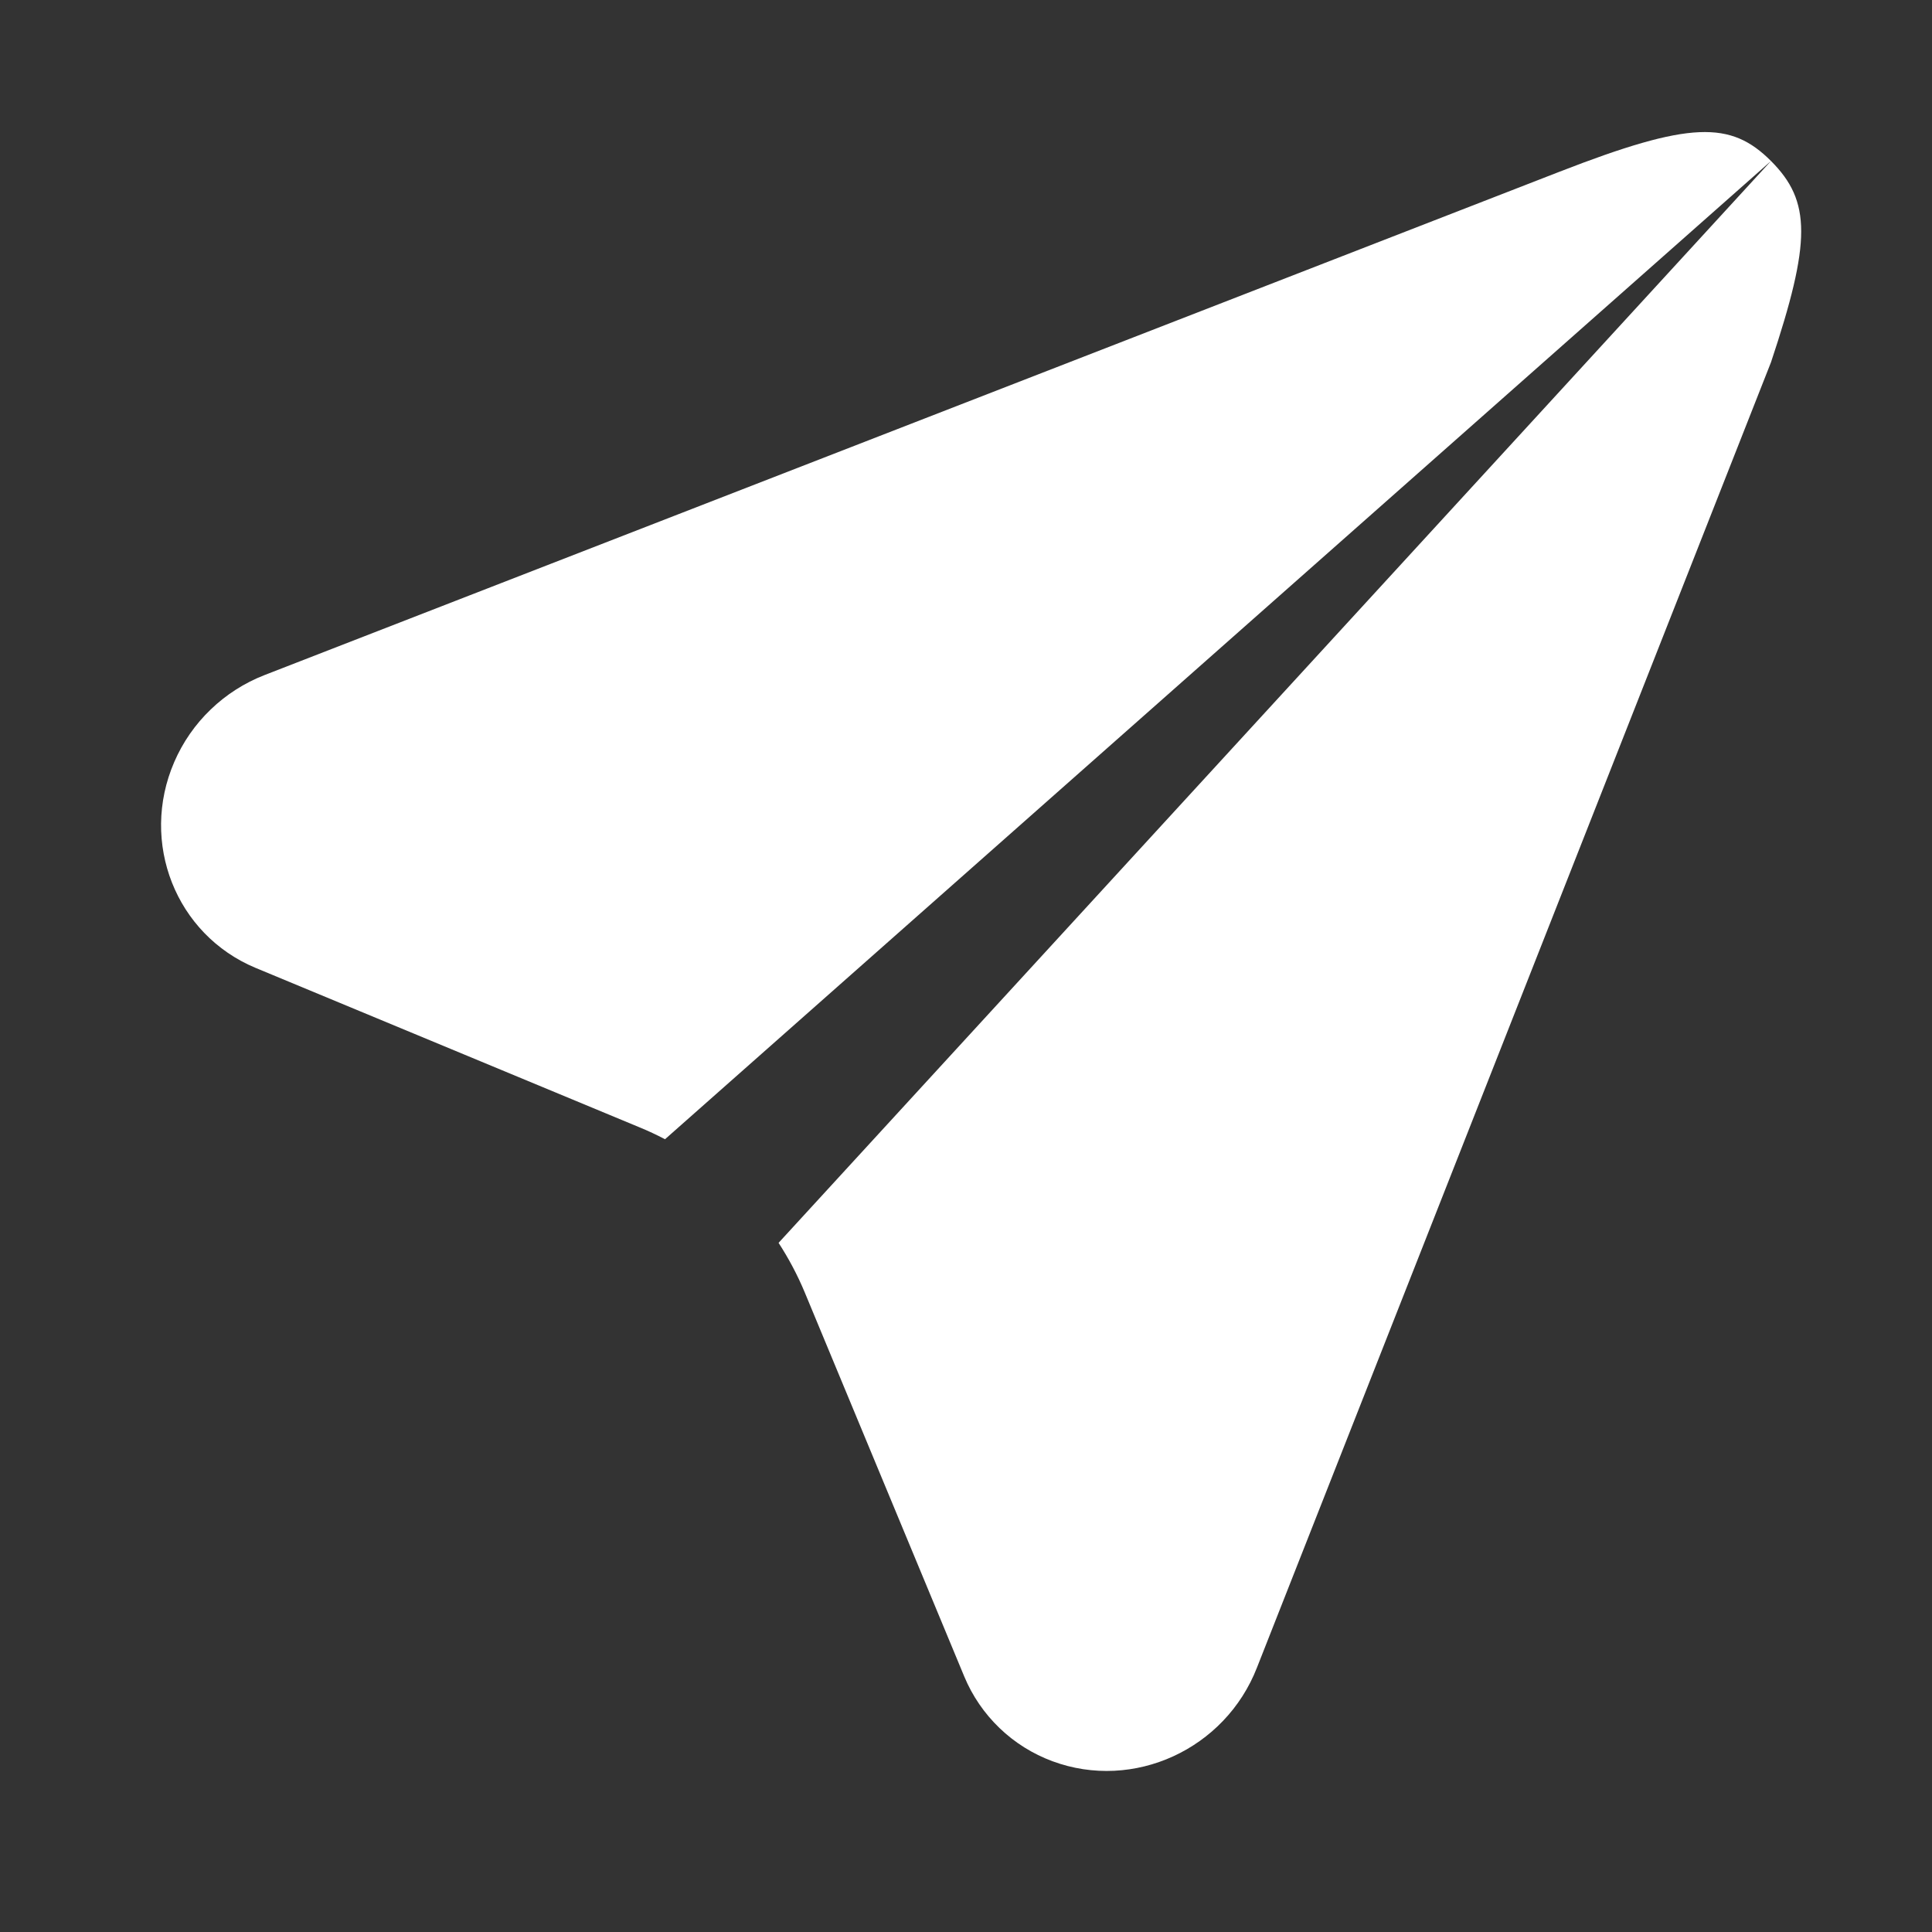 <svg width="24" height="24" viewBox="0 0 24 24" fill="none" xmlns="http://www.w3.org/2000/svg">
<rect x="0" y="0" width="24" height="24" fill="#333333" stroke="none"/>
<path d="M9.671 15.44L22 2C22.5 2.5 22.5 3 22 4.5L15.615 20.714C15.22 21.73 14.083 22.252 13.075 21.879C12.829 21.788 12.605 21.648 12.416 21.466C12.228 21.285 12.078 21.067 11.978 20.825L9.997 16.055C9.907 15.839 9.797 15.632 9.671 15.438V15.44ZM8.261 14.152C8.158 14.098 8.052 14.048 7.944 14.004L3.174 12.023C2.185 11.61 1.732 10.465 2.165 9.465C2.271 9.22 2.425 8.998 2.618 8.813C2.81 8.628 3.037 8.483 3.286 8.386L19.366 2.136C21 1.5 21.5 1.5 22 2L8.261 14.152Z" fill="white"/>
</svg>
